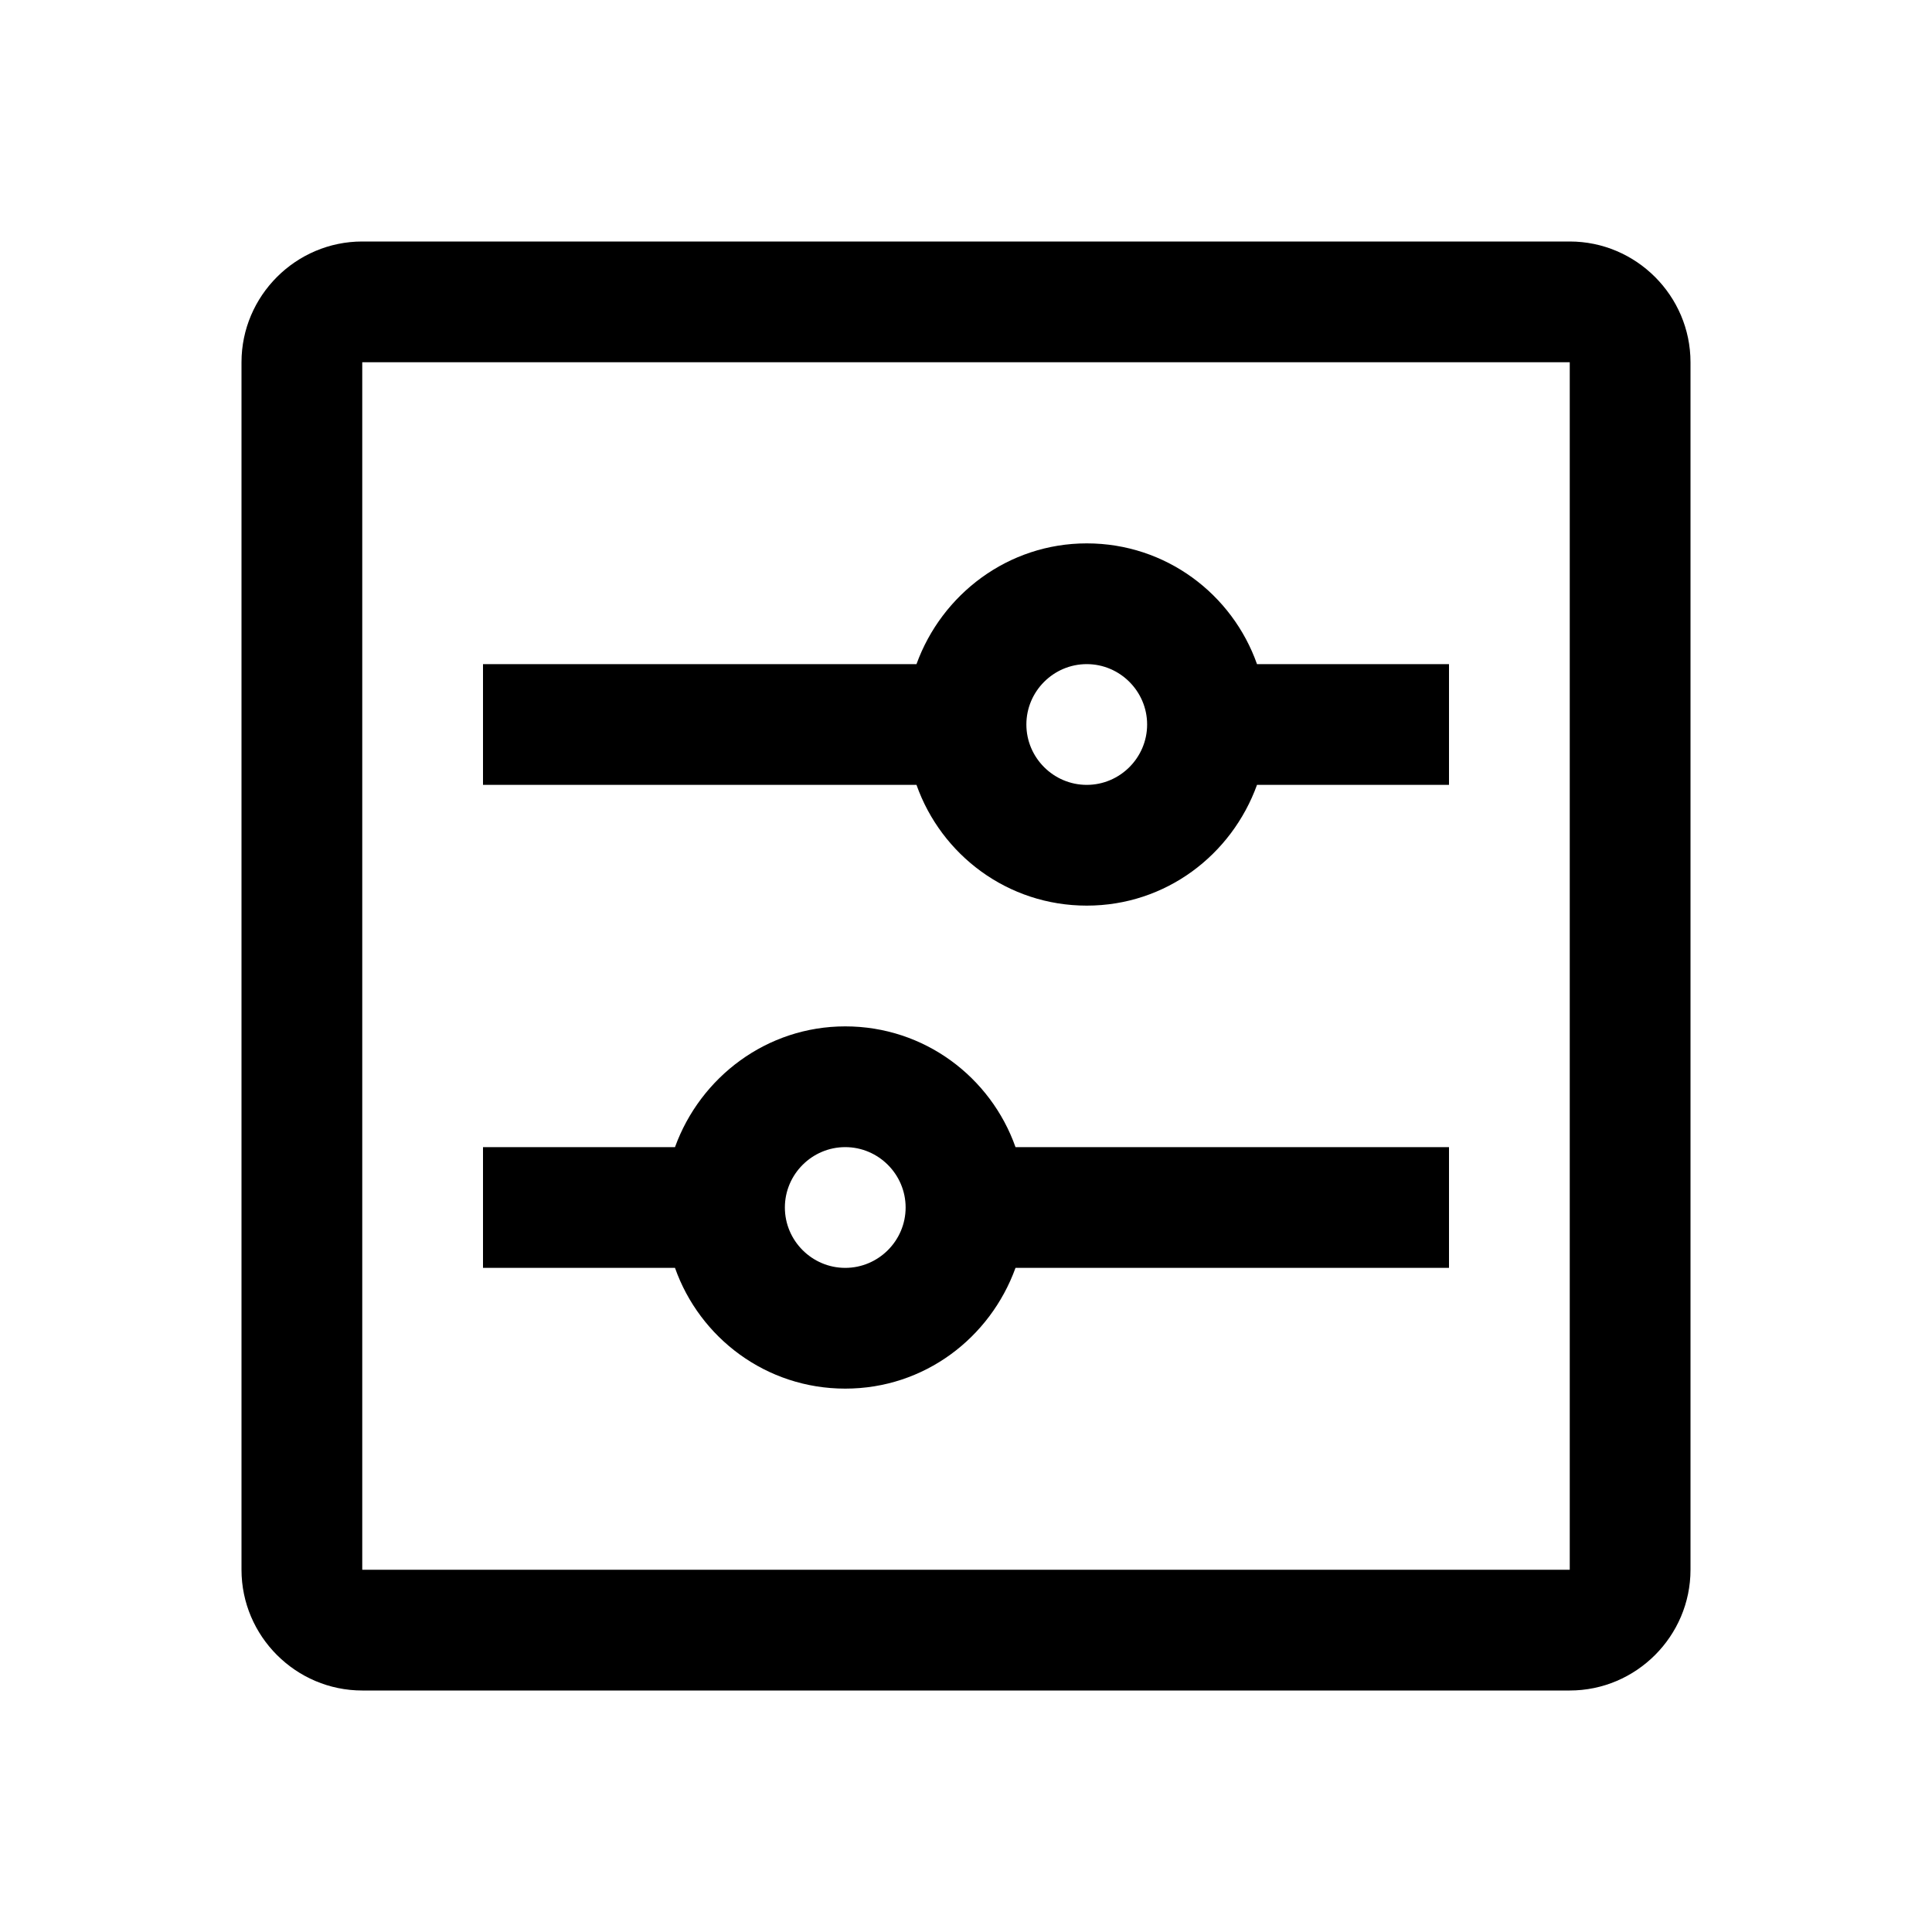 <svg viewBox="0 0 32 32" xmlns="http://www.w3.org/2000/svg">
<path fill-rule="evenodd" clip-rule="evenodd" d="M18 9C16.7 9 15.6 9.84 15.18 11H8V13H15.18C15.59 14.16 16.69 15 18 15C19.31 15 20.4 14.16 20.82 13H24V11H20.82C20.41 9.84 19.31 9 18 9ZM18 13C17.45 13 17 12.55 17 12C17 11.45 17.45 11 18 11C18.55 11 19 11.45 19 12C19 12.55 18.55 13 18 13Z"/>
<path fill-rule="evenodd" clip-rule="evenodd" d="M11.18 19C11.6 17.84 12.7 17 14 17C15.31 17 16.41 17.84 16.82 19H24V21H16.82C16.4 22.16 15.31 23 14 23C12.69 23 11.59 22.16 11.18 21H8V19H11.18ZM13 20C13 20.55 13.45 21 14 21C14.55 21 15 20.55 15 20C15 19.45 14.55 19 14 19C13.45 19 13 19.45 13 20Z"/>
<path fill-rule="evenodd" clip-rule="evenodd" d="M26 4H6C4.9 4 4 4.9 4 6V26C4 27.1 4.9 28 6 28H26C27.1 28 28 27.1 28 26V6C28 4.9 27.1 4 26 4ZM6 26V6H26V26H6Z"/>
</svg>
